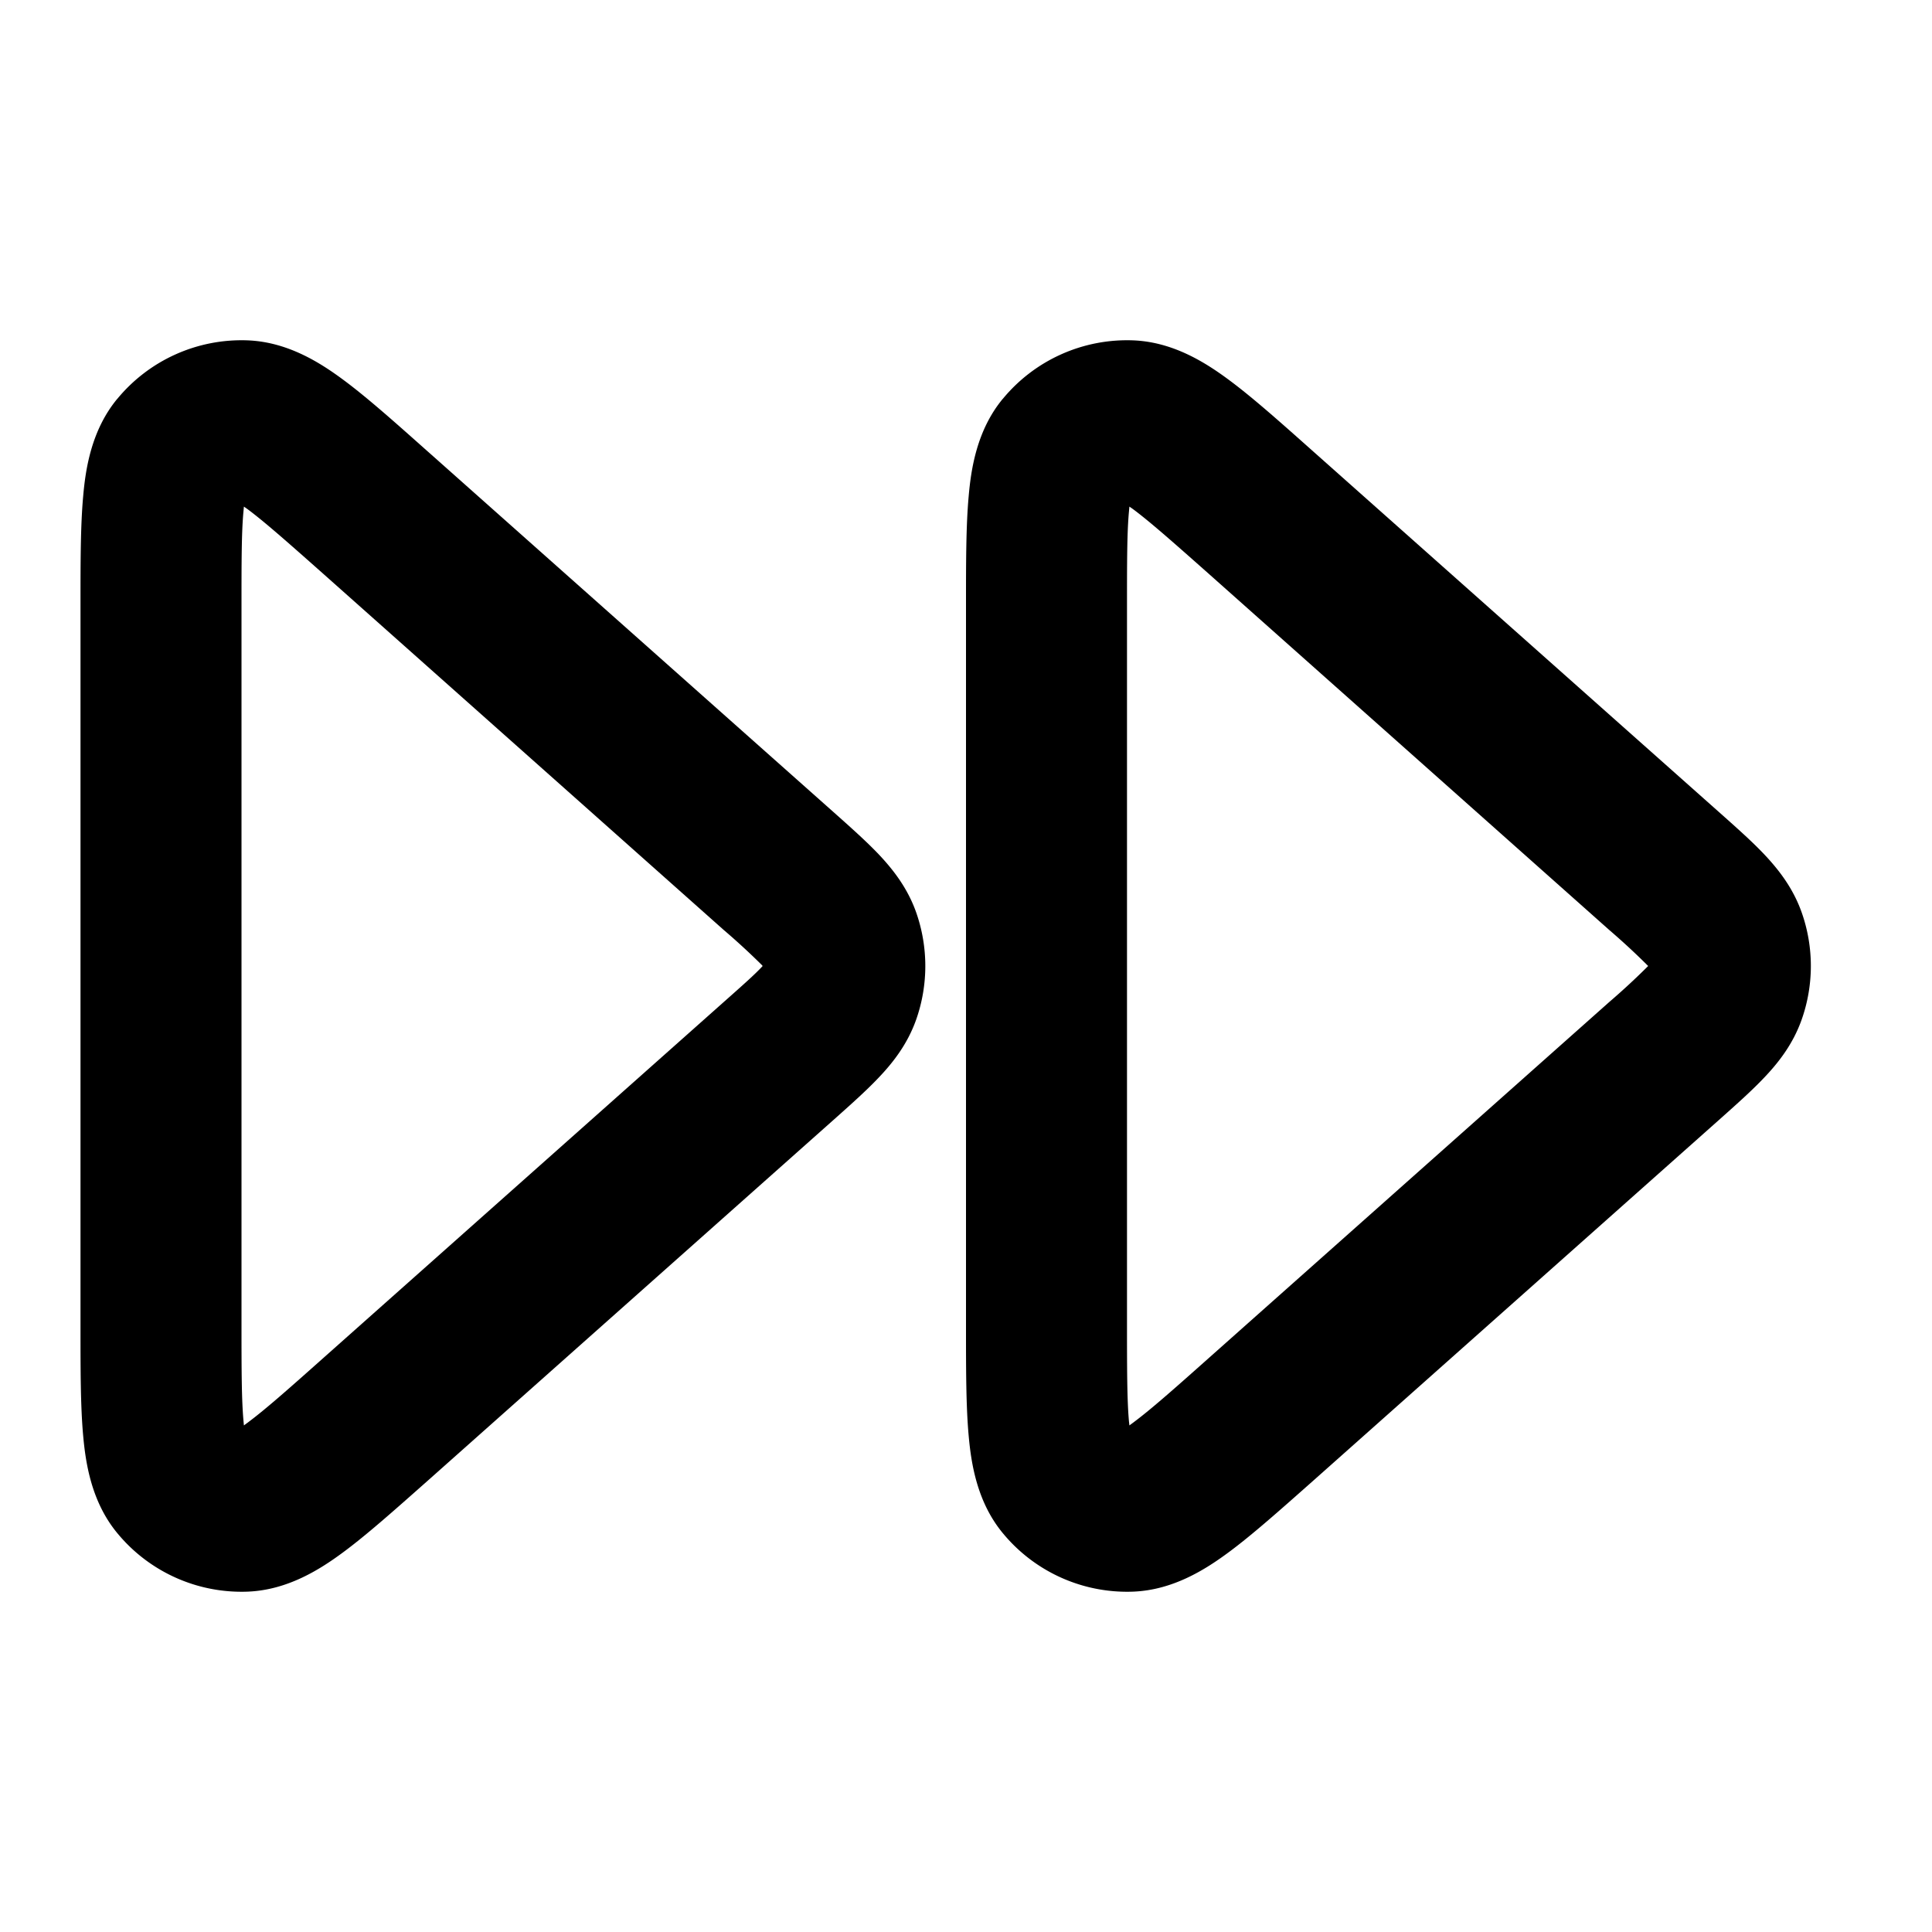 <svg xmlns="http://www.w3.org/2000/svg" width="24" height="24" viewBox="0 0 24 24">
  <path fill-rule="evenodd" d="M1.457 4.955a2 2 0 0 1 1.618-.727c.501.019.907.281 1.188.489.292.216.637.523 1.03.873l.034.03 5.018 4.46c.21.187.412.366.57.532.17.18.357.412.467.725.15.43.15.897 0 1.326-.11.313-.297.546-.468.725-.157.166-.359.345-.57.533l-5.05 4.49c-.394.349-.739.656-1.031.872-.281.208-.687.47-1.188.489a2 2 0 0 1-1.618-.727c-.32-.387-.393-.864-.424-1.212C1 17.47 1 17.009 1 16.483V7.517c0-.526 0-.988.033-1.35.03-.349.104-.826.424-1.213Zm11 0a2 2 0 0 1 1.618-.727c.501.019.907.281 1.188.489.292.216.637.523 1.03.873l5.052 4.49c.21.187.413.366.57.532.17.18.357.412.467.725a2 2 0 0 1 0 1.326c-.11.313-.297.546-.468.725-.157.166-.359.345-.57.533l-5.05 4.49c-.394.349-.739.656-1.031.872-.281.208-.687.47-1.188.489a2 2 0 0 1-1.618-.727c-.32-.387-.393-.864-.424-1.212C12 17.47 12 17.009 12 16.483V7.517c0-.527 0-.988.033-1.35.03-.349.104-.826.424-1.213ZM3.03 6.293a2.433 2.433 0 0 0-.005.054C3 6.608 3 6.978 3 7.563v8.874c0 .585.001.955.025 1.216l.005.054.043-.032c.211-.156.488-.4.926-.79l4.991-4.437c.246-.218.383-.34.473-.436L9.474 12l-.01-.012a8.722 8.722 0 0 0-.474-.436L4 7.114c-.438-.388-.715-.633-.926-.79a2.427 2.427 0 0 0-.043-.03Zm11 0a2.363 2.363 0 0 0-.005.054C14 6.608 14 6.978 14 7.563v8.874c0 .585.001.955.024 1.216l.006.054.043-.032c.211-.156.488-.4.926-.79l4.991-4.437a8.698 8.698 0 0 0 .484-.448 8.698 8.698 0 0 0-.484-.448L15 7.114c-.438-.388-.715-.633-.926-.79a2.898 2.898 0 0 0-.043-.03Z" clip-rule="evenodd"/>
</svg>
